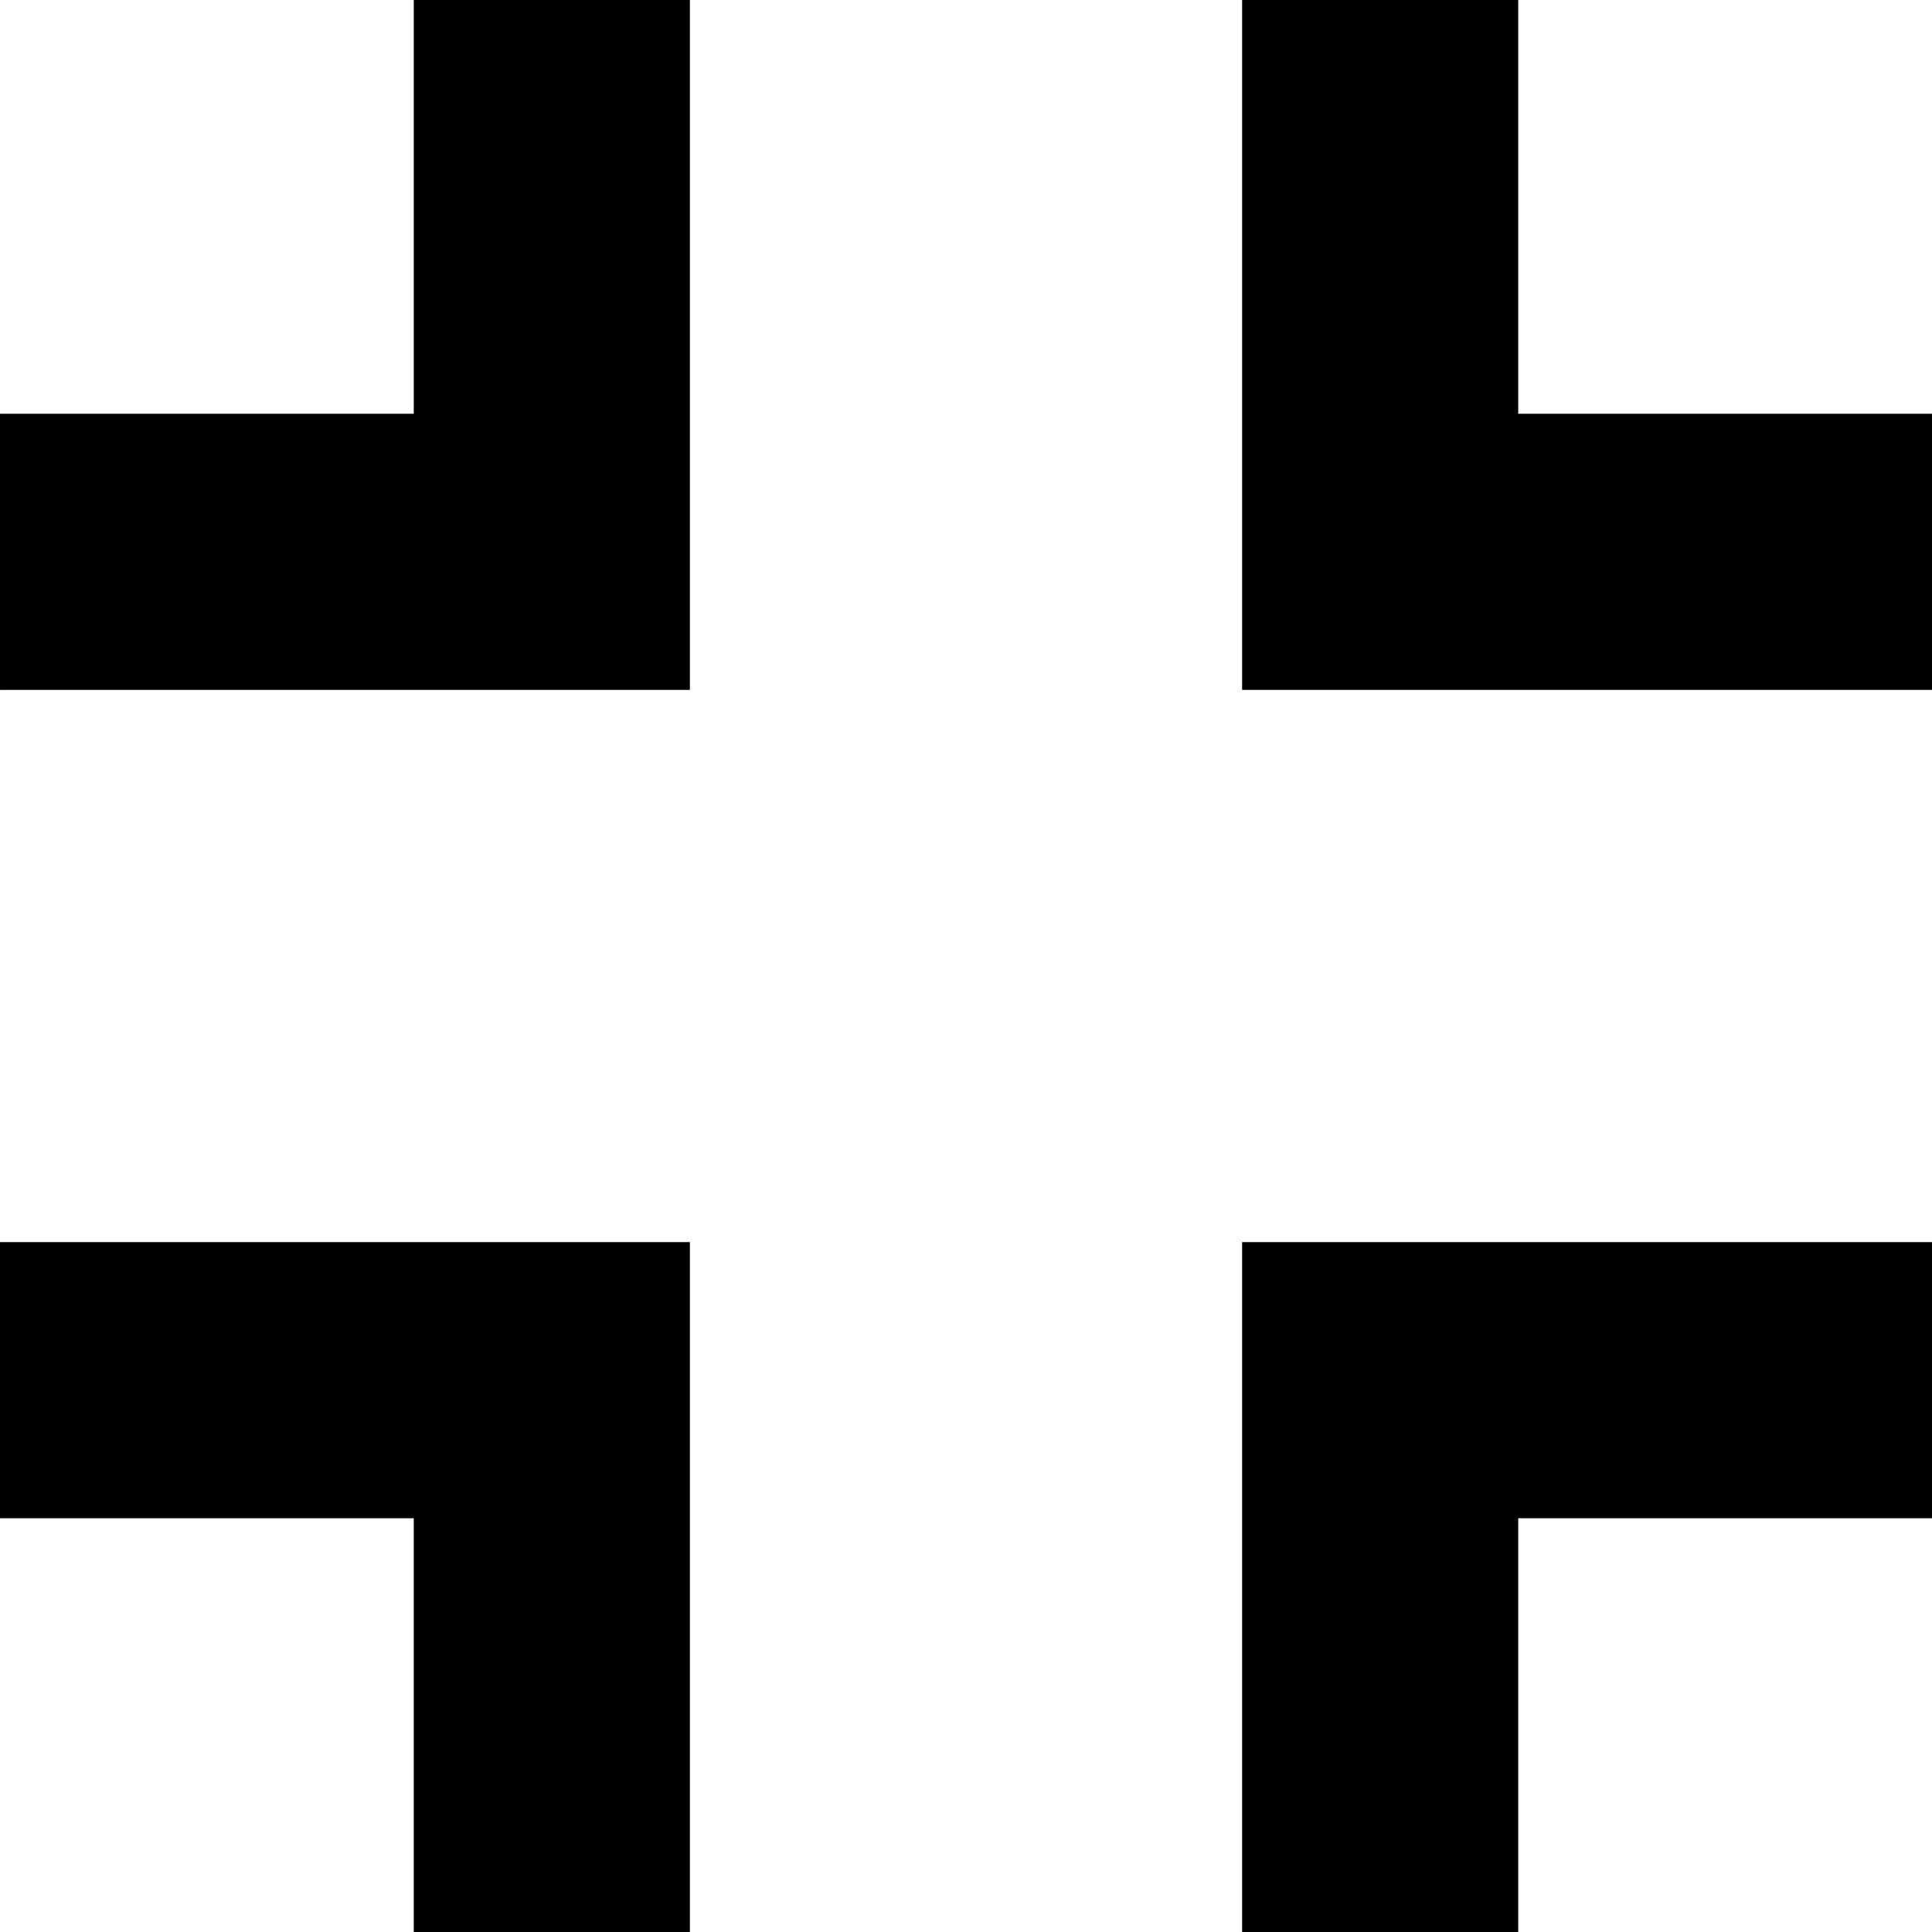 <svg xmlns="http://www.w3.org/2000/svg" viewBox="0 0 24 24">
	<path class="fil1" d="M15.43 15.43l8.57 0 0 3.43 -5.14 0 0 5.14 -3.43 0 0 -8.57 0 0zm-15.43 0l8.57 0 0 8.57 -3.43 0 0 -5.14 -5.14 0 0 -3.43 0 0zm5.14 -15.43l3.43 0 0 8.57 -8.57 0 0 -3.43 5.14 0 0 -5.14 0 0zm18.86 5.14l0 3.43 -8.57 0 0 -8.57 3.43 0 0 5.14 5.14 0z"/>
</svg>
